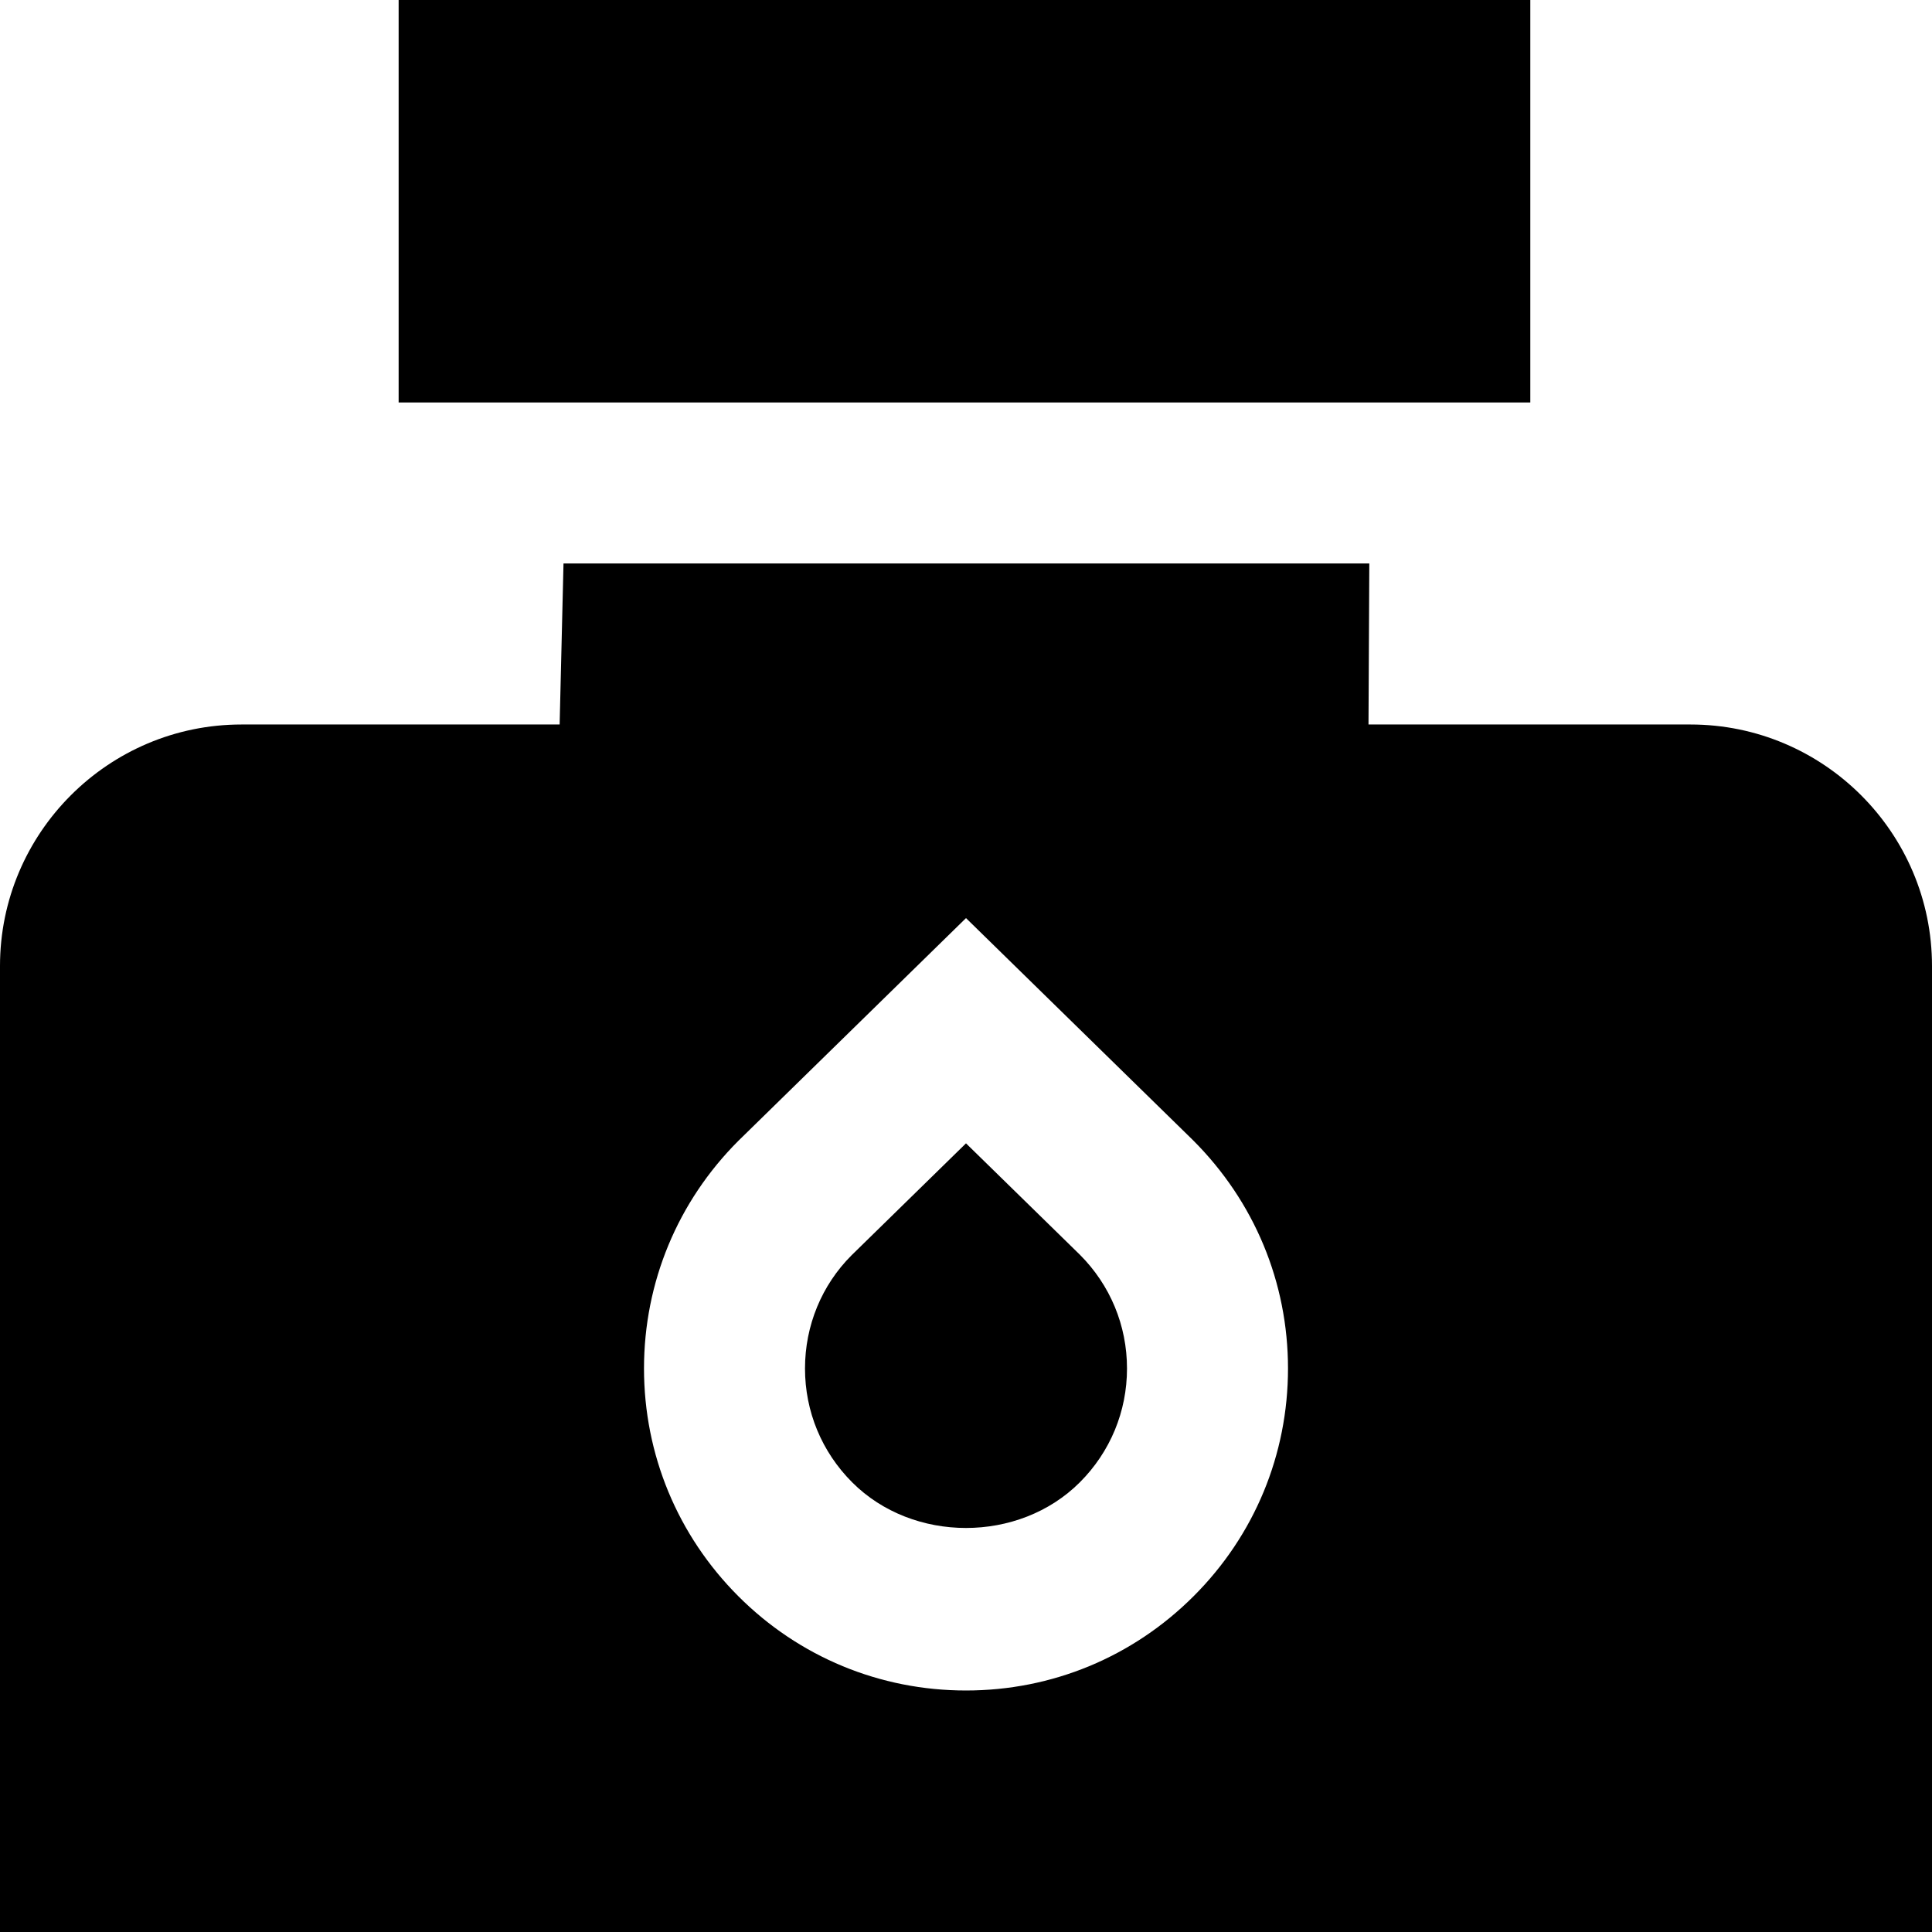 <svg id="Layer_1" viewBox="0 0 24 24" xmlns="http://www.w3.org/2000/svg" data-name="Layer 1"><path d="m19.01 5h-14.058v-5h14.058zm-7.01 9.203-1.422 1.391c-.37.37-.578.872-.578 1.406s.208 1.036.586 1.414c.755.756 2.072.756 2.828 0 .378-.378.586-.88.586-1.414s-.208-1.036-.586-1.414zm12-2.203v12h-24v-12c0-1.654 1.346-3 3-3h3.952l.048-2h10.01l-.01 2h4c1.654 0 3 1.346 3 3zm-8 5c0-1.068-.416-2.073-1.18-2.836l-2.82-2.759-2.828 2.767c-.755.755-1.172 1.76-1.172 2.828s.417 2.073 1.171 2.828c.755.756 1.76 1.172 2.829 1.172s2.072-.416 2.828-1.172c.756-.755 1.172-1.76 1.172-2.828z"/></svg>